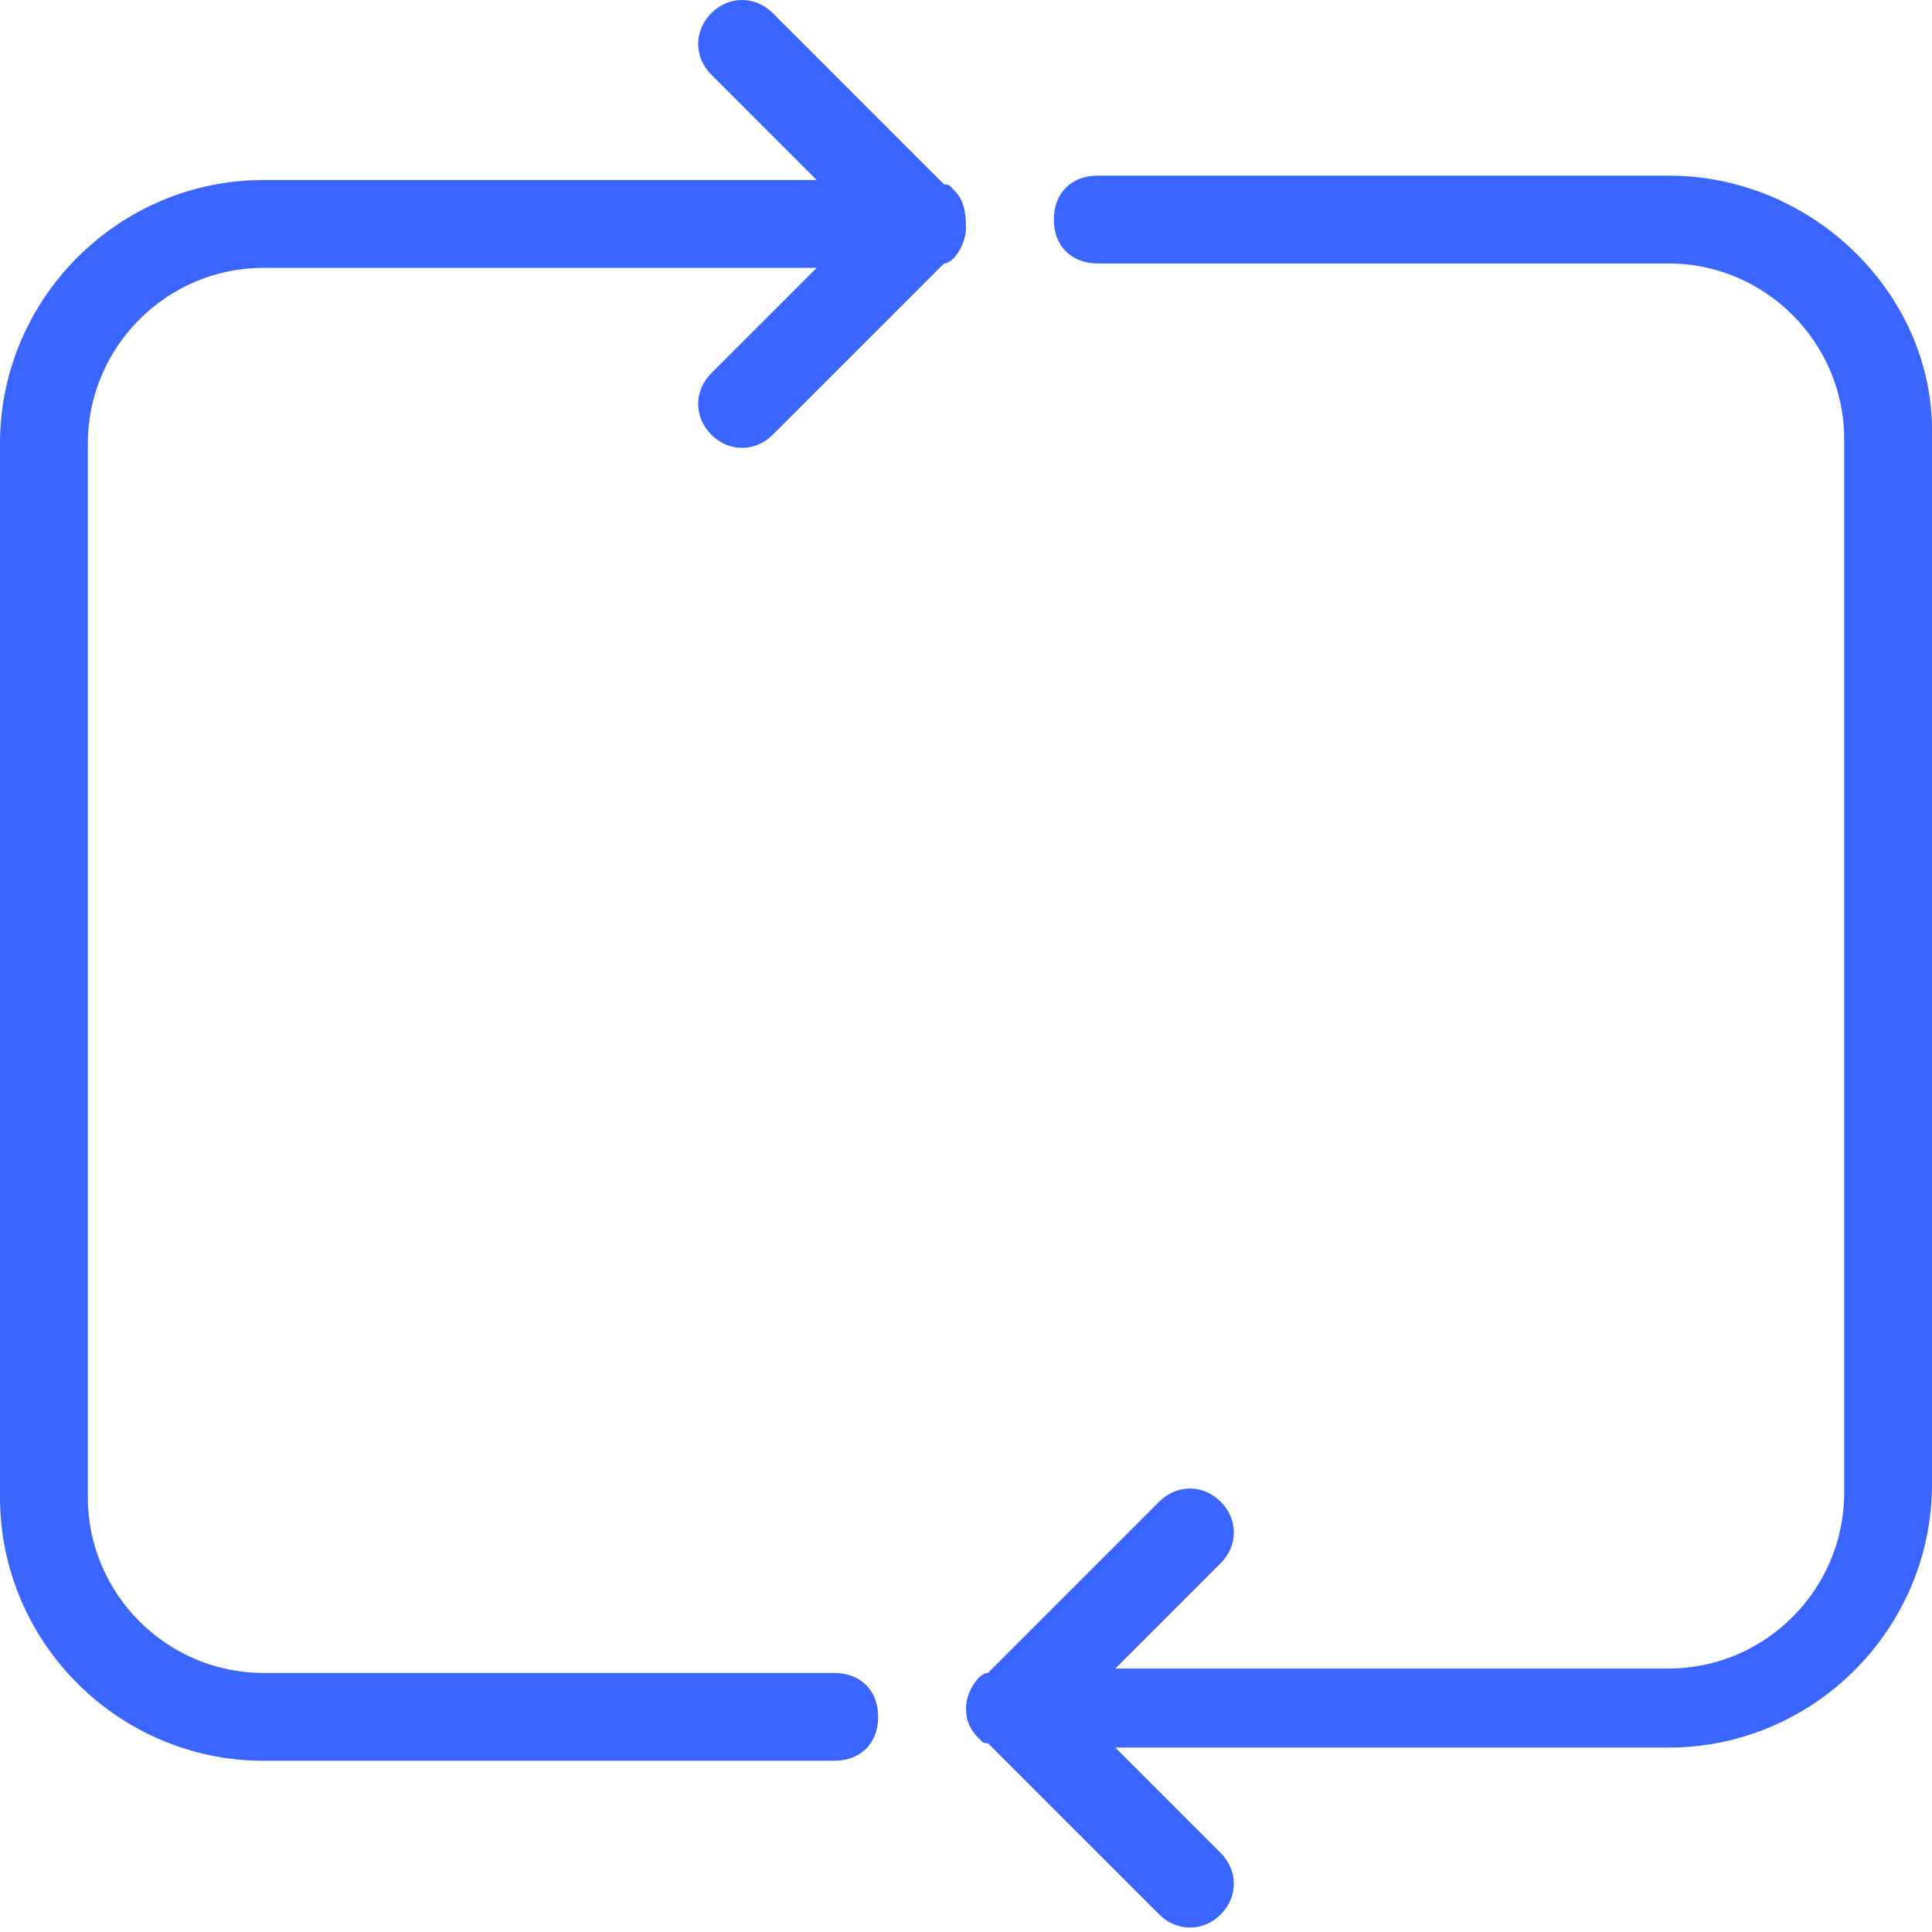 <?xml version="1.0" encoding="utf-8"?>
<!-- Generator: Adobe Illustrator 19.1.0, SVG Export Plug-In . SVG Version: 6.00 Build 0)  -->
<svg version="1.1" id="Layer_1" xmlns="http://www.w3.org/2000/svg" xmlns:xlink="http://www.w3.org/1999/xlink" x="0px" y="0px"
	 viewBox="-290 291 44 44" style="enable-background:new -290 291 44 44;" xml:space="preserve">
<style type="text/css">
	.st0{fill:#3B65FF;}
</style>
<g>
	<g>
		<path class="st0" d="M-268.3,295.3c-0.1-0.1-0.1-0.1-0.2-0.1l-3.9-3.9c-0.4-0.4-1-0.4-1.4,0c-0.4,0.4-0.4,1,0,1.4l2.4,2.4H-284
			c-3.3,0-6,2.7-6,6v24c0,3.3,2.7,6,6,6h13c0.6,0,1-0.4,1-1s-0.4-1-1-1h-13c-2.2,0-4-1.8-4-4v-24c0-2.2,1.8-4,4-4h12.6l-2.4,2.4
			c-0.4,0.4-0.4,1,0,1.4c0.4,0.4,1,0.4,1.4,0l3.9-3.9c0.1,0,0.2-0.1,0.2-0.1c0.2-0.2,0.3-0.5,0.3-0.7
			C-268,295.7-268.1,295.5-268.3,295.3z"/>
	</g>
</g>
<g>
	<g>
		<path class="st0" d="M-252,295h-13c-0.6,0-1,0.4-1,1s0.4,1,1,1h13c2.2,0,4,1.8,4,4v24c0,2.2-1.8,4-4,4h-12.6l2.4-2.4
			c0.4-0.4,0.4-1,0-1.4c-0.4-0.4-1-0.4-1.4,0l-3.9,3.9c-0.1,0-0.2,0.1-0.2,0.1c-0.2,0.2-0.3,0.5-0.3,0.7c0,0.3,0.1,0.5,0.3,0.7
			c0.1,0.1,0.1,0.1,0.2,0.1l3.9,3.9c0.4,0.4,1,0.4,1.4,0c0.4-0.4,0.4-1,0-1.4l-2.4-2.4h12.6c3.3,0,6-2.7,6-6v-24
			C-246,297.7-248.7,295-252,295z"/>
	</g>
</g>
</svg>

